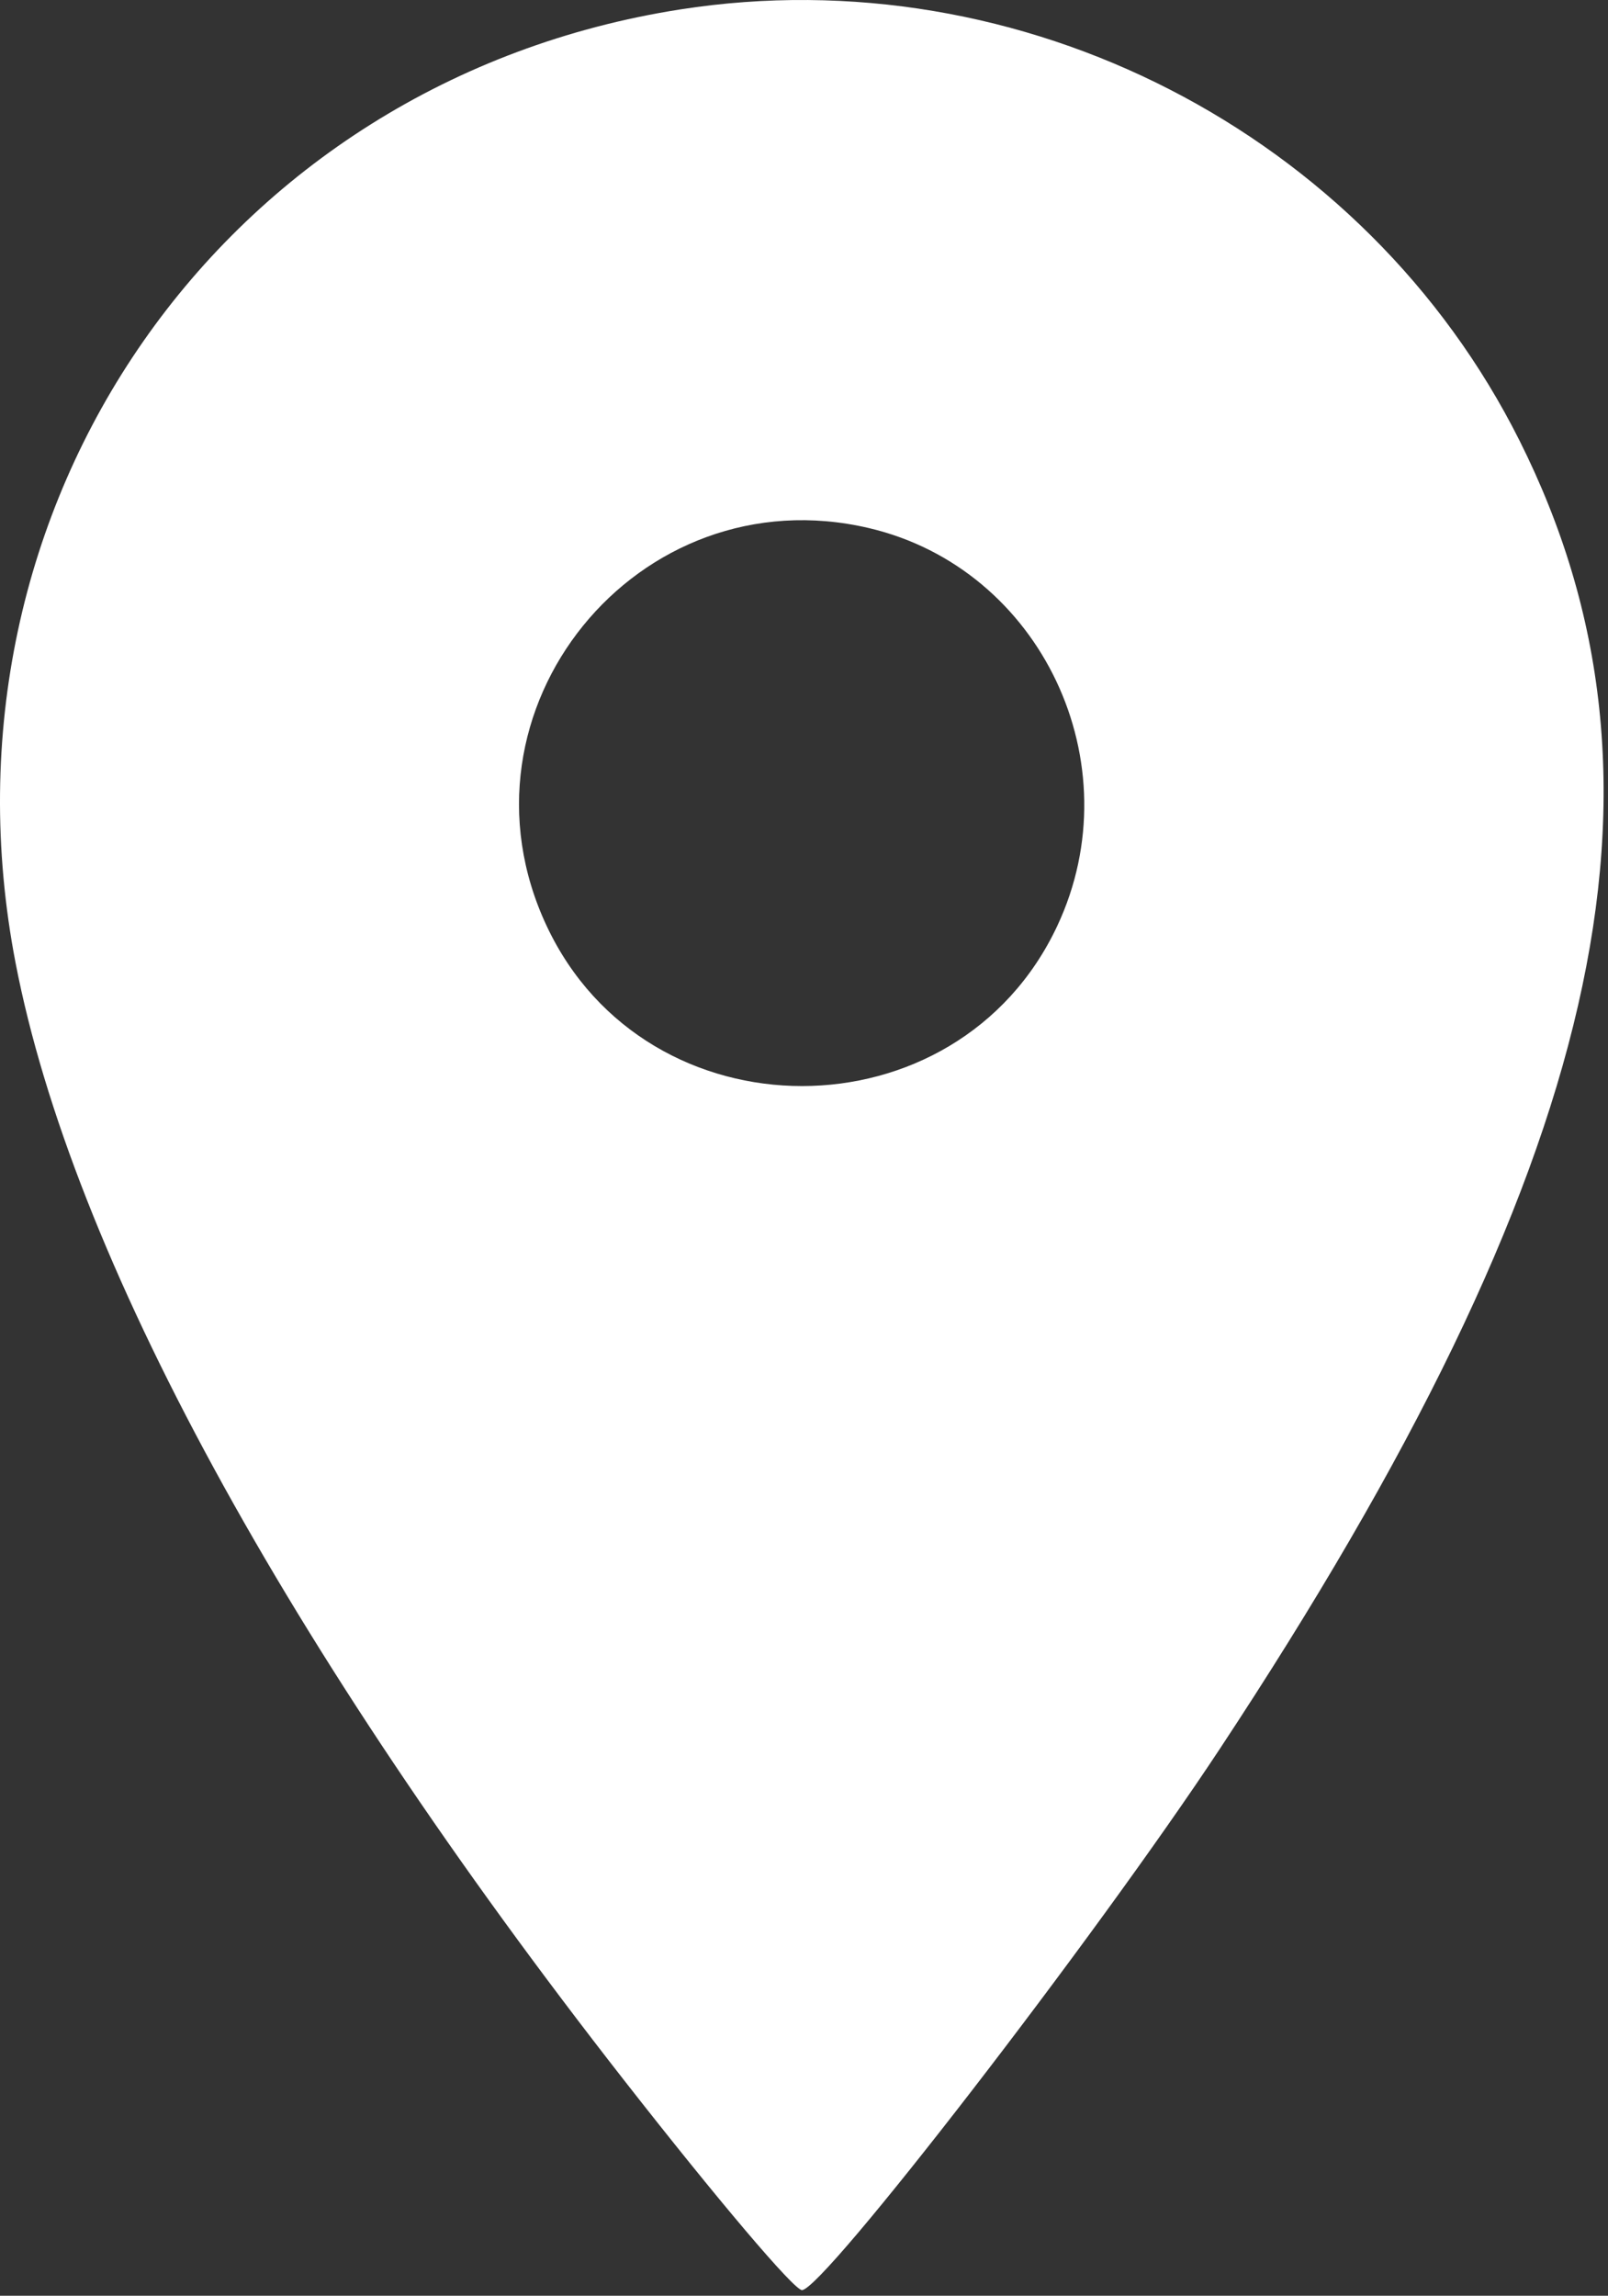 <svg width="281" height="401" viewBox="0 0 281 401" fill="none" xmlns="http://www.w3.org/2000/svg">
<rect x="0" y="0" width="281" height="401" fill="#333333" stroke="none"/>
<path fill-rule="evenodd" clip-rule="evenodd" d="M118.876 1.646C38.97 14.124 -12.71 88.234 2.724 168.209C12.546 219.109 49.956 287.762 109.066 363.367C125.416 384.279 138.759 400.013 140.144 400.013C143.848 400.013 191.311 338.565 213.16 305.482C280.23 203.926 295.591 136.903 265.536 76.956C238.582 23.196 178.487 -7.663 118.876 1.646ZM151.863 92.245C181.969 99.32 198.08 133.352 184.758 161.732C167.252 199.026 113.036 199.026 95.53 161.732C77.857 124.084 111.381 82.733 151.863 92.245Z" fill="white"/>
</svg>
